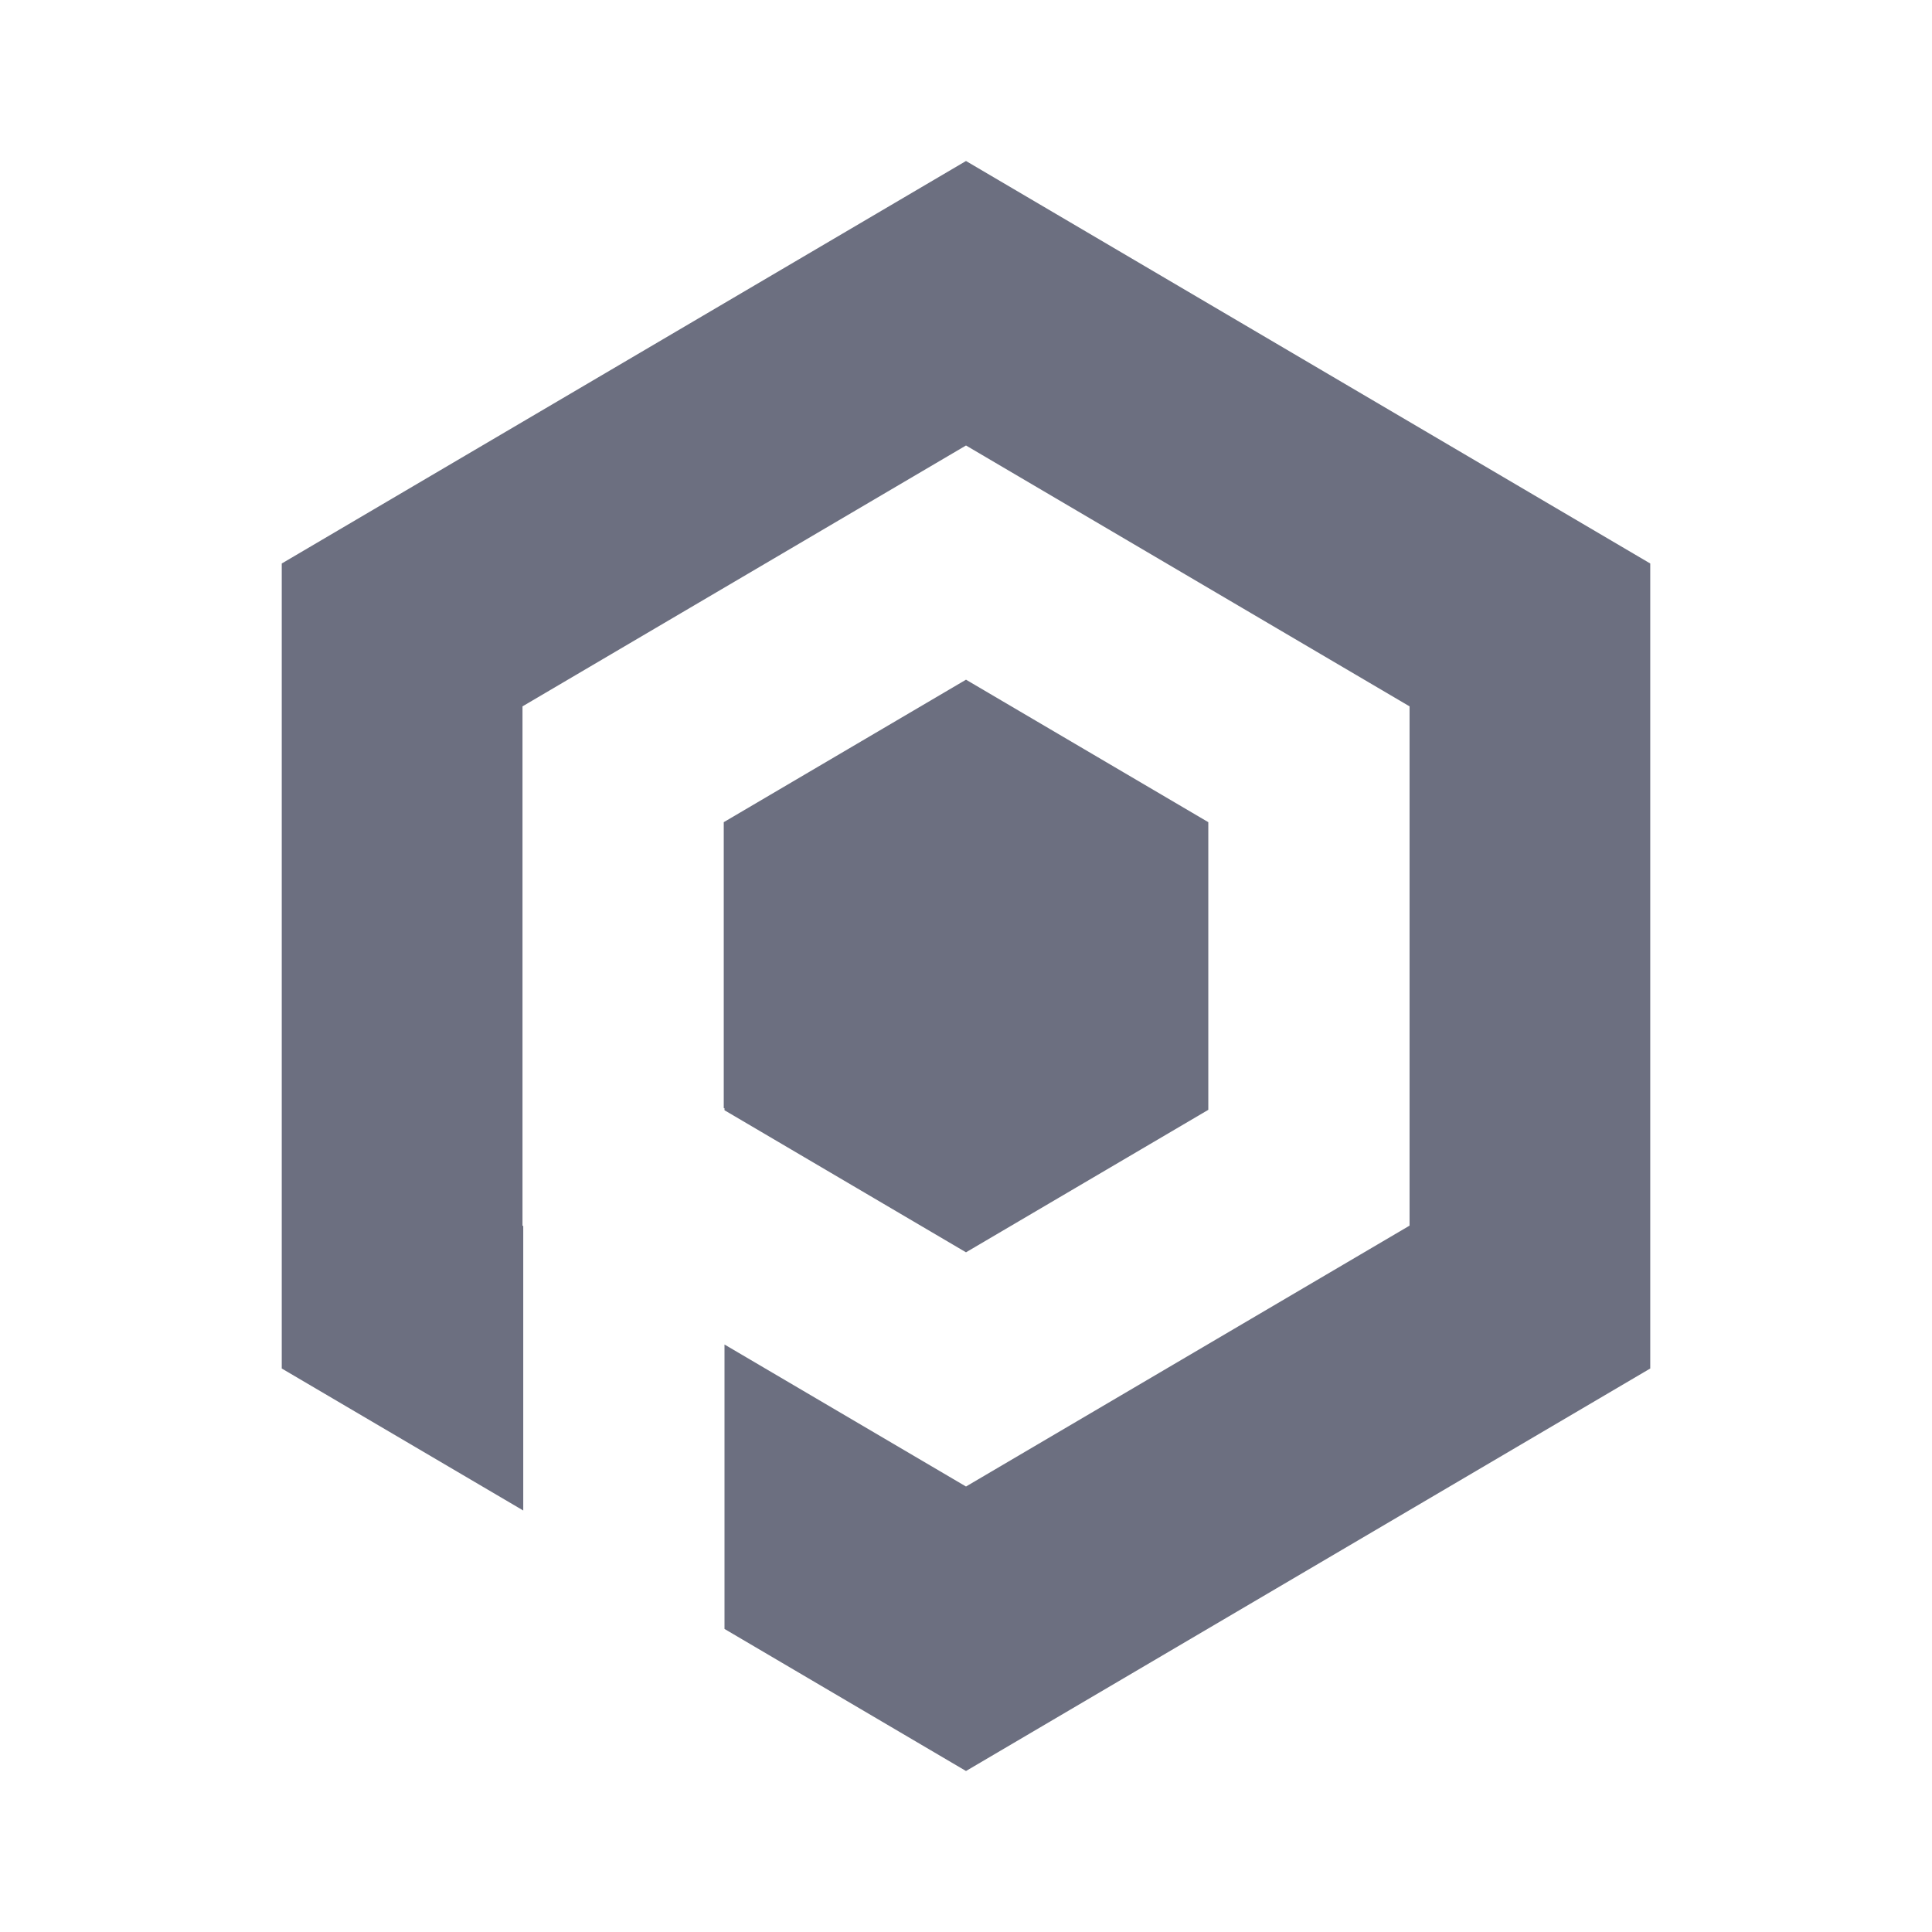 <svg xmlns="http://www.w3.org/2000/svg" width="36" height="36" fill="none" viewBox="0 0 36 36">
  <path fill="#6C6F80" fill-rule="evenodd" d="m18 3 12.75 7.5v15L18 33l-4.5-2.647v-5.3l4.5 2.646 8.265-4.861v-9.676L18 8.301l-8.264 4.861v9.676l.014.008v5.3L5.25 25.5v-15L18 3Zm0 9.665 4.515 2.655v5.36L18 23.335l-4.5-2.647v-.039h-.014V15.32L18 12.665Z" clip-rule="evenodd"/>
</svg>

